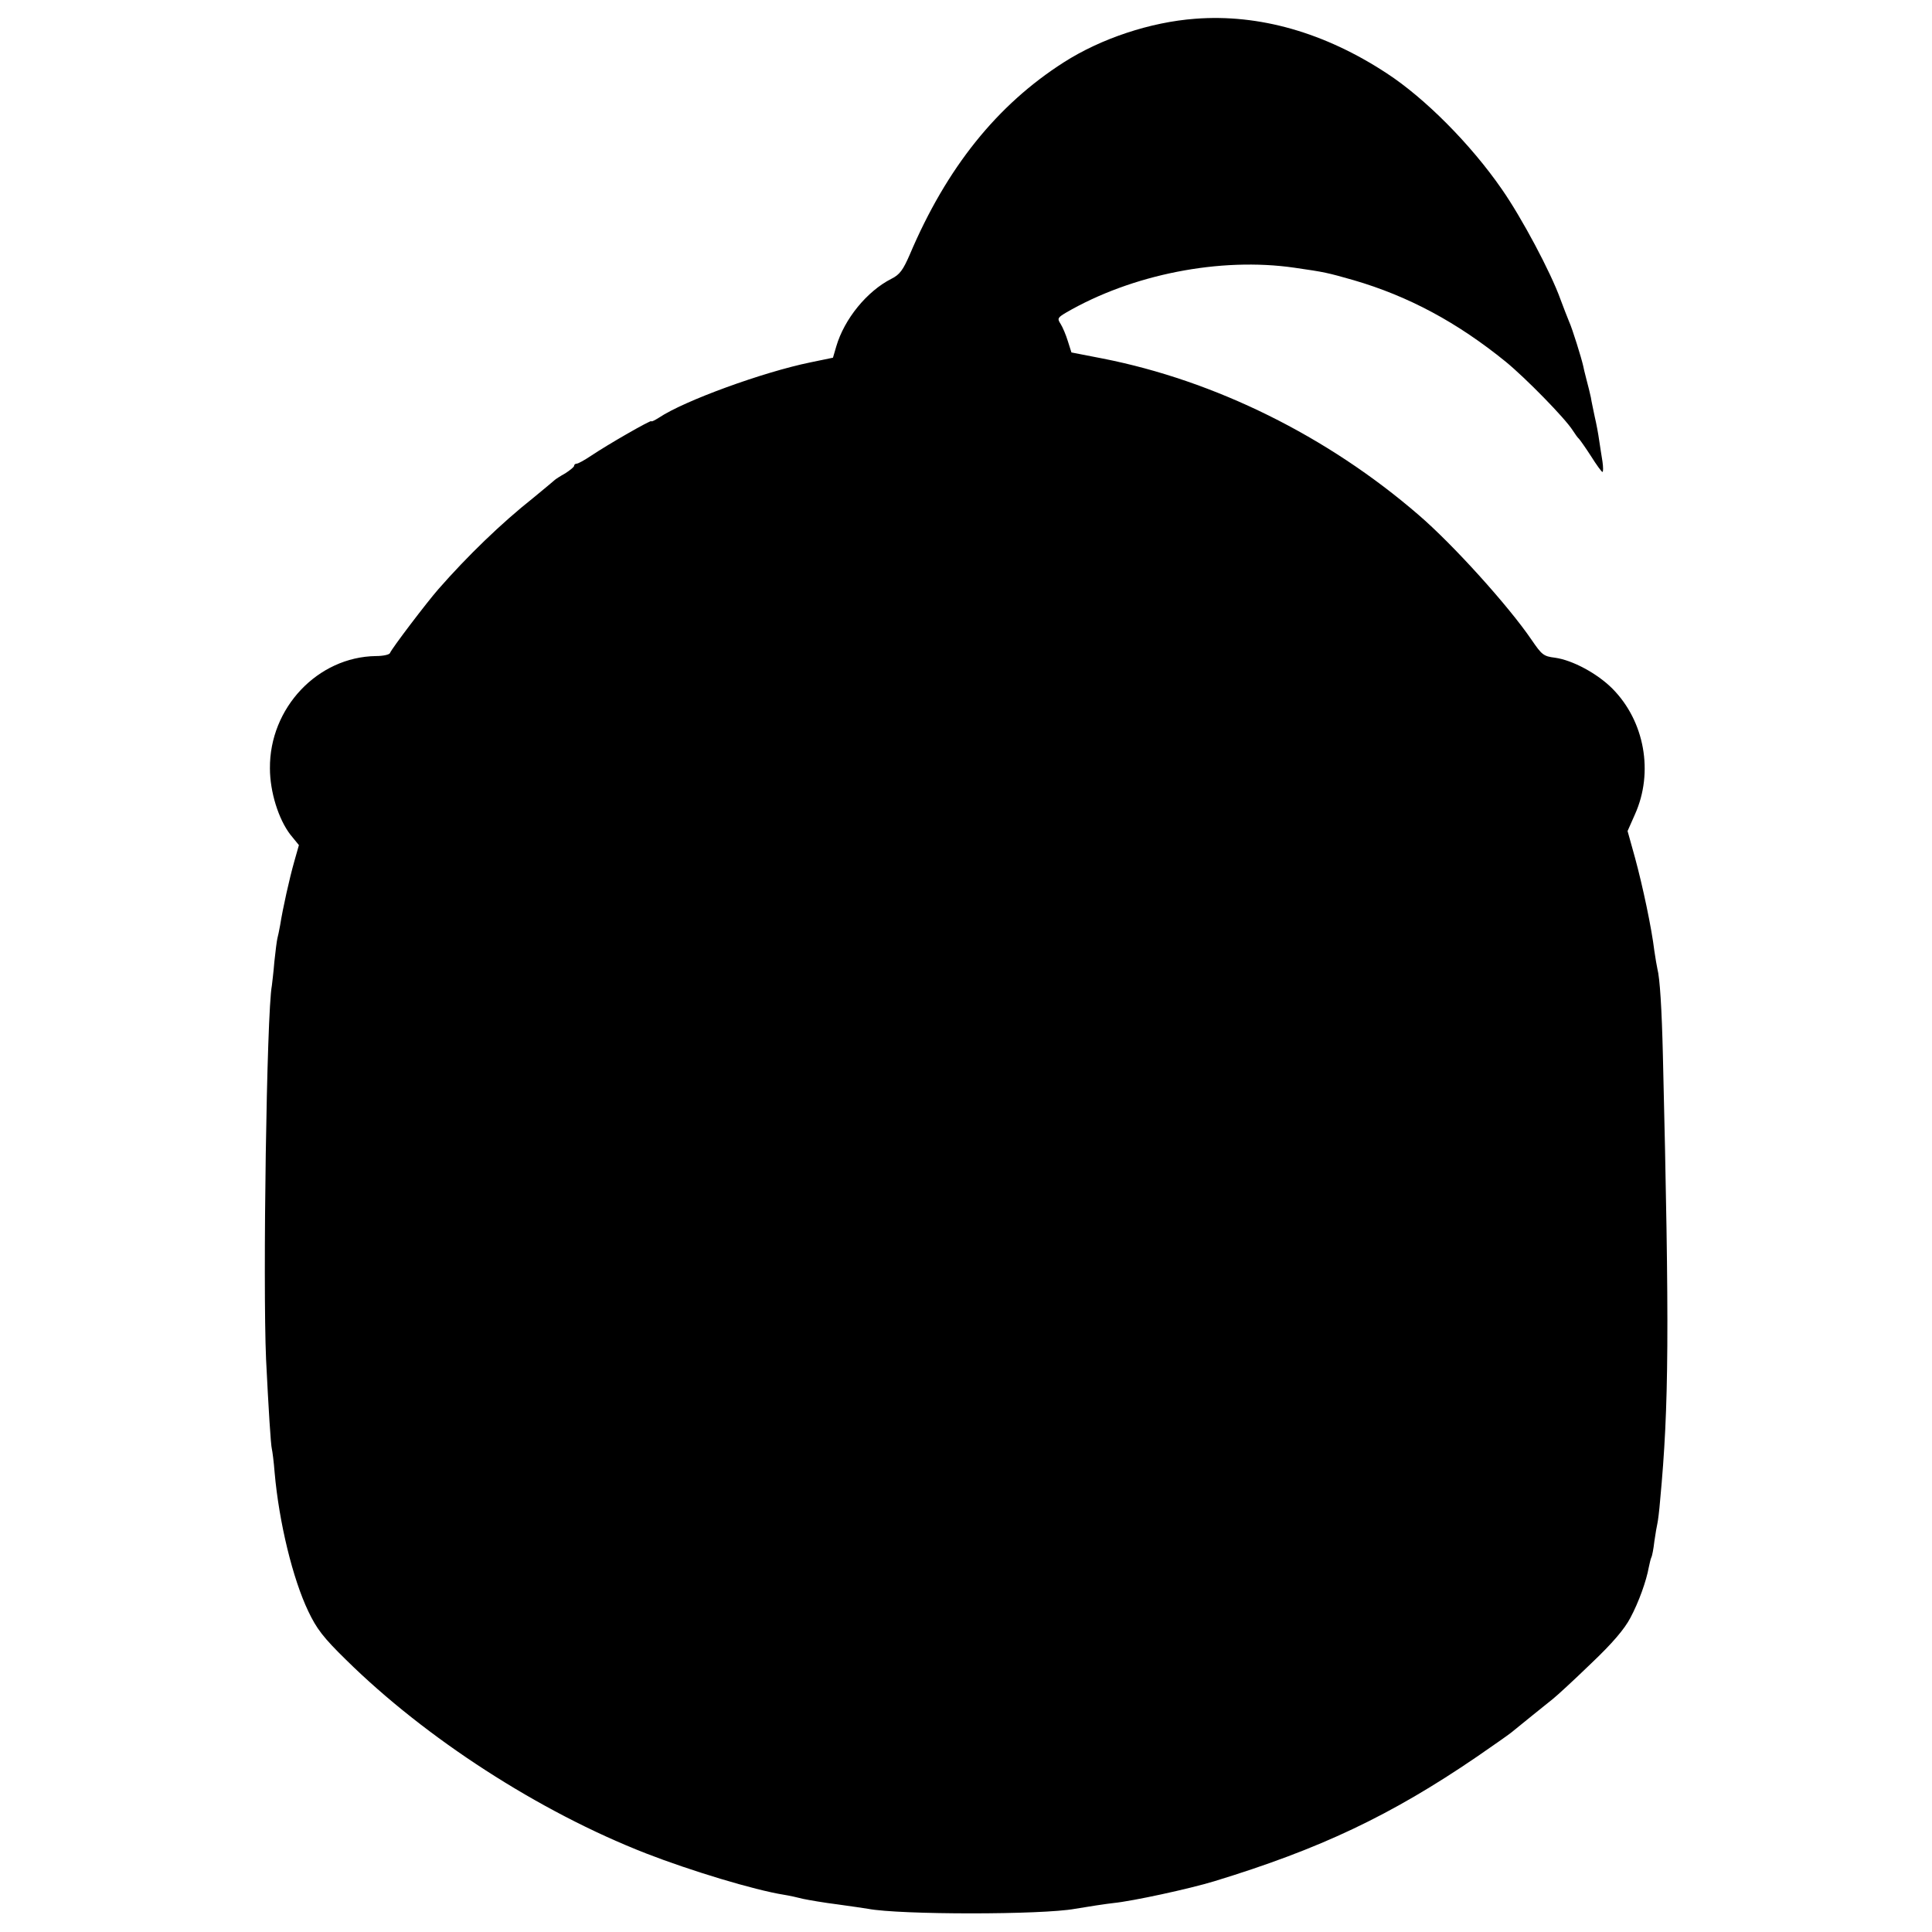 <?xml version="1.0" standalone="no"?>
<!DOCTYPE svg PUBLIC "-//W3C//DTD SVG 20010904//EN"
 "http://www.w3.org/TR/2001/REC-SVG-20010904/DTD/svg10.dtd">
<svg version="1.0" xmlns="http://www.w3.org/2000/svg"
 width="700pt" height="700pt" viewBox="0 0 700 700"
 preserveAspectRatio="xMidYMid meet">
<g transform="translate(0,700) scale(0.1,-0.1)"
fill="#000000" stroke="none">
<path d="M4330 6932 c-161 -12 -340 -71 -476 -158 -241 -154 -424 -381 -558
-697 -24 -55 -36 -72 -66 -87 -89 -45 -171 -146 -200 -245 l-12 -41 -82 -17
c-171 -35 -457 -139 -548 -200 -16 -10 -28 -16 -28 -13 0 6 -157 -84 -218
-125 -24 -16 -47 -29 -53 -29 -5 0 -9 -4 -9 -8 0 -4 -15 -16 -32 -27 -18 -10
-35 -21 -38 -24 -3 -3 -38 -32 -78 -65 -115 -91 -239 -211 -344 -331 -42 -48
-169 -215 -175 -231 -2 -6 -25 -11 -51 -11 -211 -3 -386 -188 -384 -407 0 -85
31 -184 74 -240 l31 -38 -17 -60 c-17 -60 -41 -167 -51 -230 -3 -18 -8 -40
-10 -48 -2 -8 -7 -46 -11 -85 -3 -38 -8 -77 -9 -86 -19 -99 -33 -1078 -21
-1354 9 -181 17 -310 21 -325 2 -8 7 -46 10 -85 16 -182 66 -386 122 -503 30
-63 54 -95 137 -176 288 -284 699 -550 1086 -701 162 -63 393 -133 500 -150
19 -3 51 -10 70 -15 19 -4 76 -14 125 -20 50 -7 99 -14 110 -16 116 -22 631
-22 750 0 34 6 119 19 140 21 69 7 273 51 365 79 383 117 639 238 951 451 58
40 114 79 125 88 30 25 124 100 151 122 14 11 76 68 138 128 78 74 121 125
142 165 31 58 58 134 67 184 3 15 7 31 9 35 3 5 8 31 11 58 4 28 9 57 11 65 2
8 7 47 10 85 32 340 34 614 10 1610 -4 170 -11 281 -20 315 -2 8 -7 38 -11 65
-10 83 -42 234 -70 337 l-27 97 27 61 c68 152 35 337 -82 455 -55 55 -144 103
-208 112 -42 5 -48 11 -85 65 -83 122 -285 346 -410 453 -330 285 -737 486
-1144 566 l-113 22 -13 41 c-7 23 -19 51 -26 62 -13 20 -11 23 19 41 239 139
559 202 828 163 111 -16 119 -18 214 -45 199 -58 376 -153 552 -296 73 -60
214 -204 242 -248 9 -14 19 -28 23 -31 3 -3 23 -31 43 -62 20 -32 39 -58 42
-58 3 0 3 17 0 38 -3 20 -9 55 -12 77 -3 22 -10 60 -16 85 -5 25 -12 56 -14
70 -3 14 -10 43 -16 65 -6 22 -11 45 -12 50 -6 27 -39 134 -51 160 -7 17 -21
53 -31 80 -35 98 -141 297 -213 400 -112 162 -278 329 -416 419 -225 148 -463
216 -695 198z"/>
</g>
</svg>
